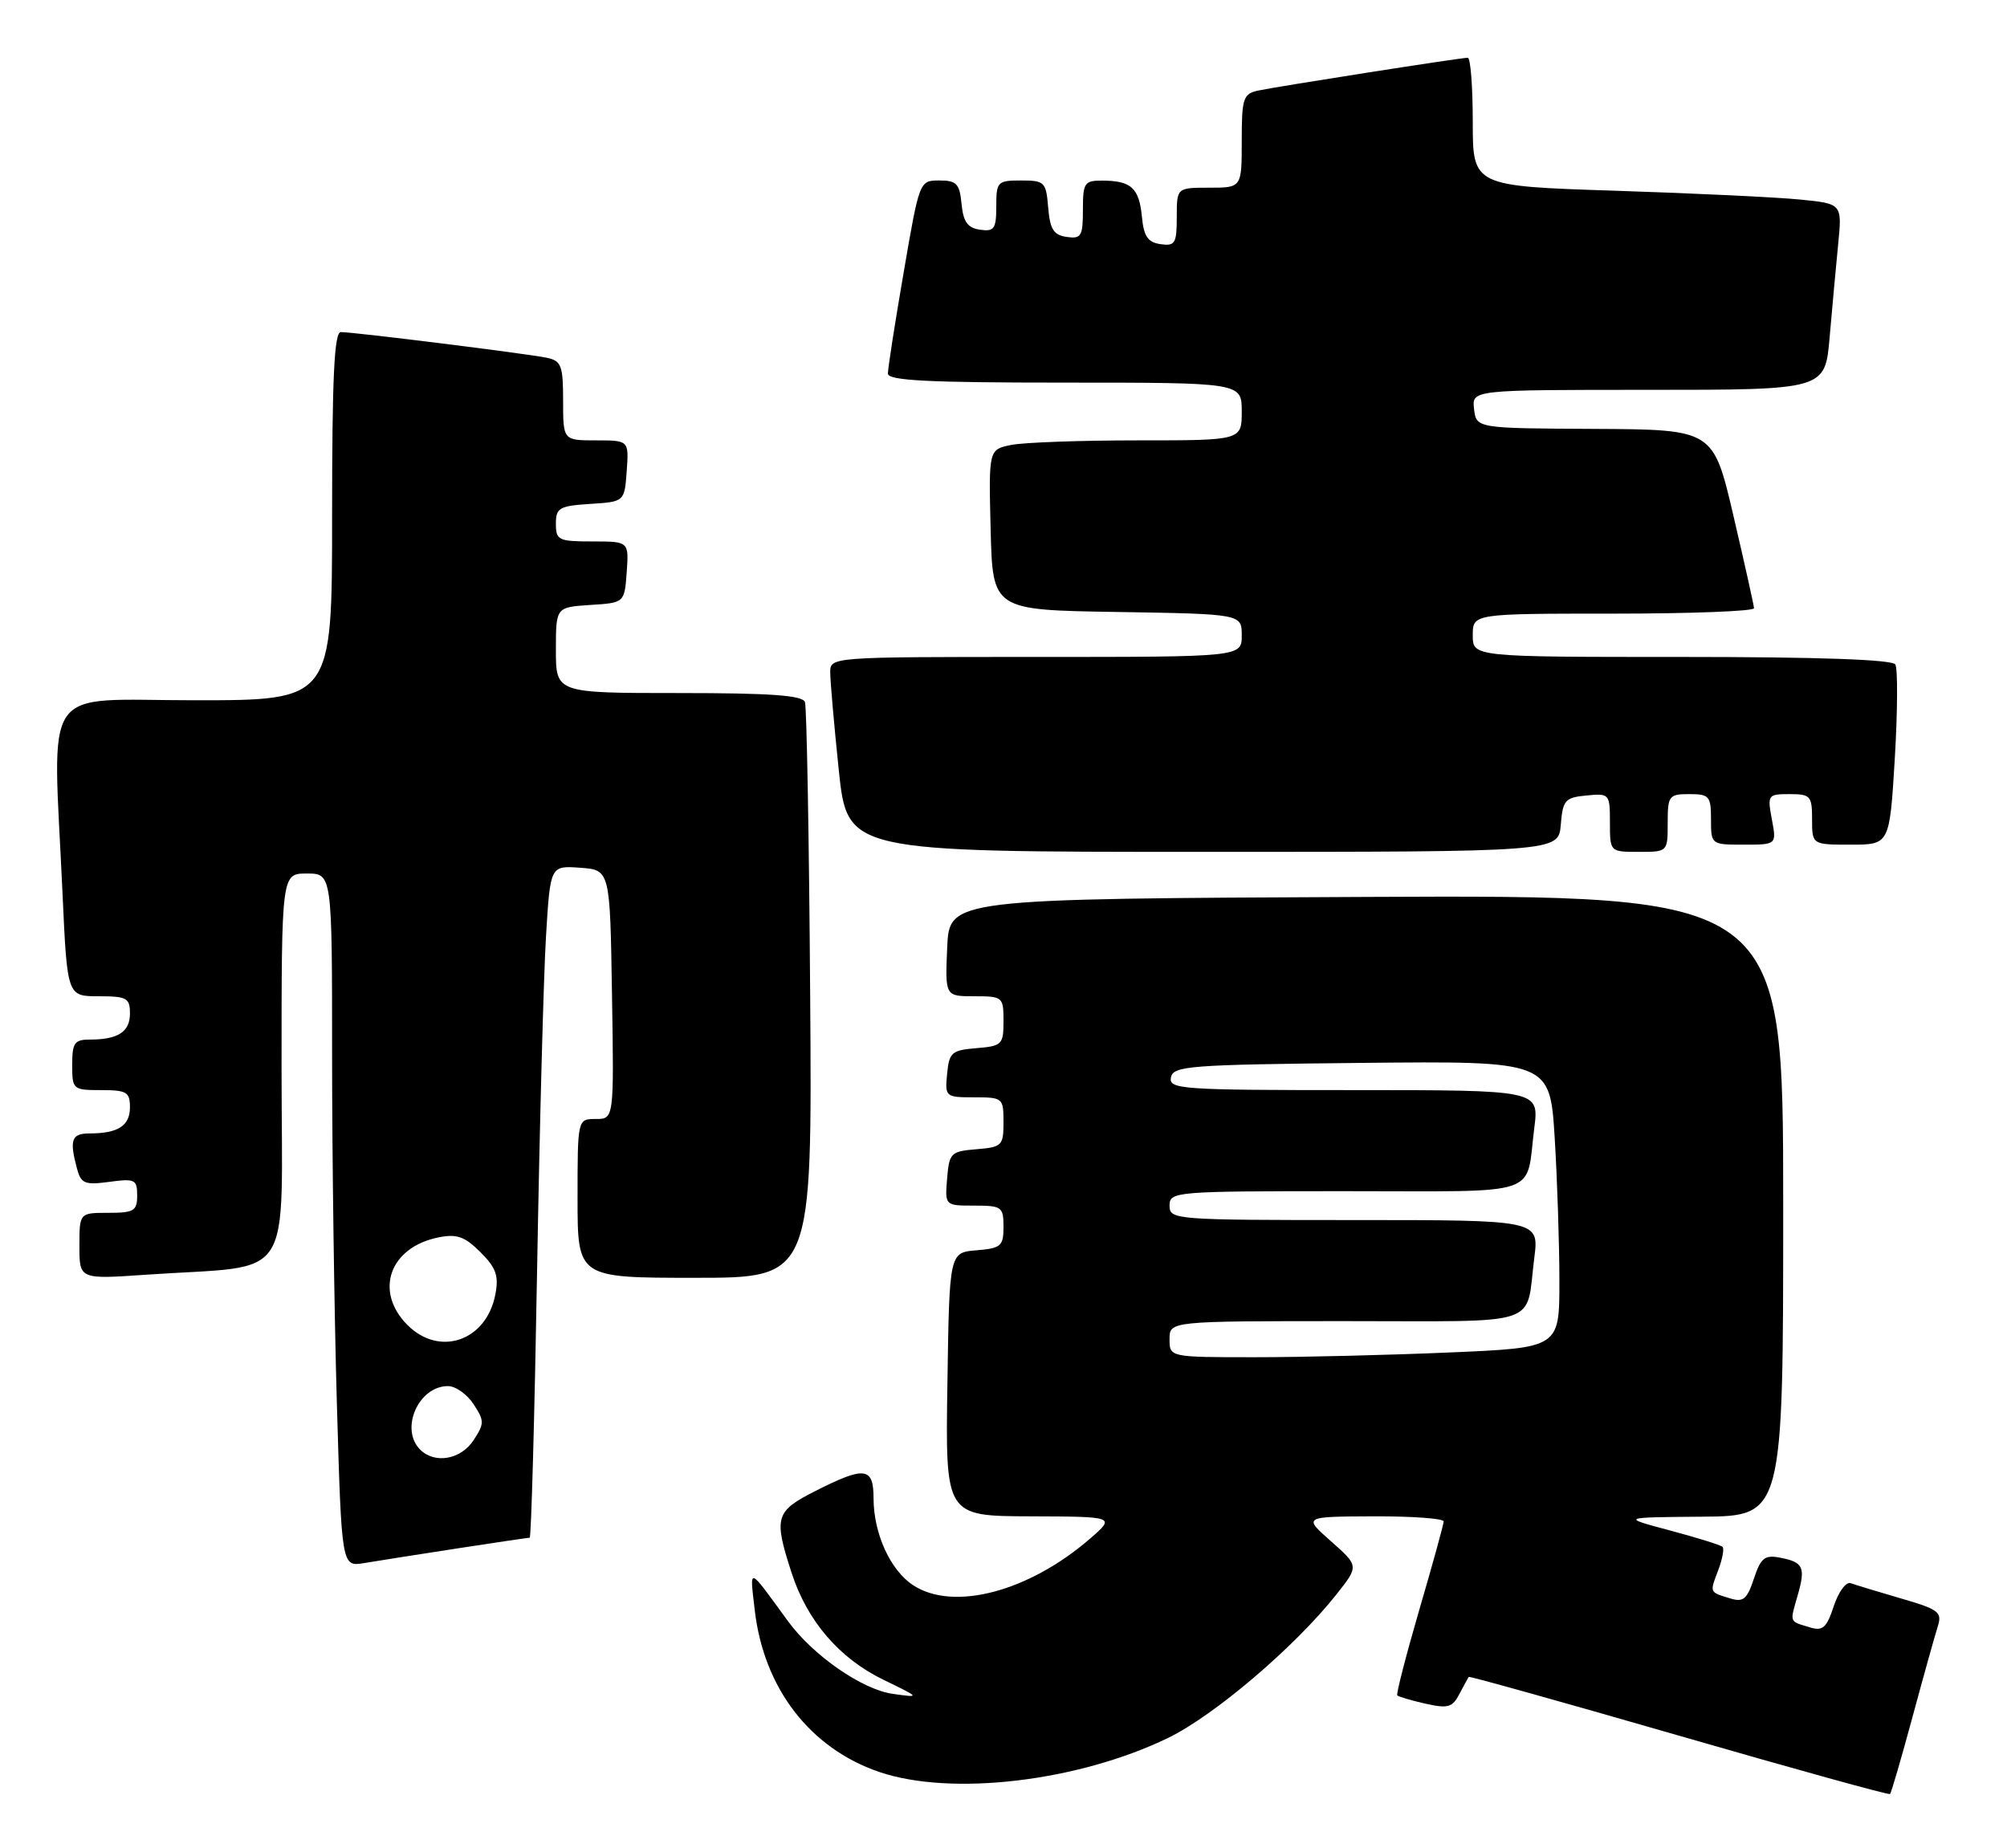 <?xml version="1.0" encoding="UTF-8" standalone="no"?>
<!DOCTYPE svg PUBLIC "-//W3C//DTD SVG 1.1//EN" "http://www.w3.org/Graphics/SVG/1.1/DTD/svg11.dtd" >
<svg xmlns="http://www.w3.org/2000/svg" xmlns:xlink="http://www.w3.org/1999/xlink" version="1.1" viewBox="0 0 278 256">
 <g >
 <path fill="currentColor"
d=" M 264.90 237.87 C 266.44 232.17 268.02 226.51 268.41 225.29 C 269.04 223.30 268.55 222.93 263.30 221.41 C 260.11 220.48 256.98 219.53 256.35 219.30 C 255.72 219.06 254.66 220.49 254.01 222.47 C 253.00 225.52 252.48 225.97 250.66 225.41 C 247.80 224.54 247.91 224.82 248.99 221.04 C 250.13 217.07 249.81 216.39 246.54 215.76 C 244.44 215.36 243.89 215.80 242.94 218.68 C 242.00 221.52 241.47 221.97 239.66 221.41 C 236.75 220.52 236.80 220.65 238.00 217.50 C 238.58 215.97 238.85 214.52 238.60 214.27 C 238.35 214.02 235.08 213.00 231.33 212.00 C 224.50 210.18 224.50 210.18 235.75 210.09 C 247.00 210.00 247.00 210.00 247.00 166.99 C 247.00 123.98 247.00 123.98 189.25 124.24 C 131.50 124.50 131.50 124.50 131.20 131.25 C 130.91 138.00 130.91 138.00 134.95 138.00 C 138.90 138.00 139.00 138.09 139.00 141.44 C 139.00 144.69 138.80 144.90 135.25 145.19 C 131.83 145.47 131.47 145.78 131.19 148.75 C 130.88 151.93 130.95 152.00 134.94 152.00 C 138.90 152.00 139.00 152.08 139.00 155.44 C 139.00 158.69 138.80 158.90 135.25 159.19 C 131.70 159.48 131.48 159.70 131.19 163.25 C 130.88 167.00 130.88 167.00 134.94 167.00 C 138.77 167.00 139.00 167.17 139.00 169.94 C 139.00 172.61 138.66 172.91 135.25 173.19 C 131.50 173.50 131.50 173.50 131.23 191.75 C 130.95 210.00 130.95 210.00 142.73 210.04 C 154.50 210.08 154.50 210.08 151.00 213.12 C 142.50 220.49 132.07 223.24 126.48 219.58 C 123.32 217.51 121.00 212.41 121.00 207.53 C 121.00 203.21 119.79 203.06 112.97 206.52 C 107.39 209.34 107.15 210.15 109.63 217.81 C 111.80 224.54 116.26 229.73 122.43 232.71 C 127.50 235.17 127.50 235.17 123.66 234.63 C 119.42 234.04 112.59 229.30 109.13 224.54 C 103.52 216.85 103.85 216.96 104.54 223.00 C 105.78 233.84 112.19 242.17 121.79 245.45 C 131.79 248.85 149.32 246.78 161.81 240.73 C 168.21 237.62 179.35 228.13 185.08 220.90 C 188.24 216.92 188.24 216.92 184.37 213.50 C 180.50 210.08 180.50 210.08 190.25 210.04 C 195.61 210.02 199.99 210.34 199.97 210.75 C 199.96 211.16 198.44 216.68 196.59 223.00 C 194.75 229.32 193.38 234.65 193.54 234.84 C 193.71 235.02 195.46 235.54 197.44 235.99 C 200.56 236.69 201.19 236.51 202.15 234.65 C 202.77 233.47 203.35 232.40 203.44 232.28 C 203.53 232.16 216.64 235.82 232.56 240.42 C 248.47 245.02 261.63 248.66 261.80 248.51 C 261.96 248.36 263.36 243.57 264.90 237.87 Z  M 63.24 214.50 C 68.60 213.68 73.15 213.00 73.37 213.00 C 73.58 213.00 74.04 196.46 74.39 176.25 C 74.74 156.04 75.30 135.09 75.63 129.70 C 76.22 119.90 76.22 119.90 80.36 120.20 C 84.50 120.50 84.50 120.50 84.77 137.75 C 85.05 155.00 85.05 155.00 82.52 155.00 C 80.00 155.00 80.00 155.00 80.00 166.00 C 80.00 177.00 80.00 177.00 96.25 177.00 C 112.50 177.00 112.50 177.00 112.22 137.75 C 112.07 116.16 111.74 97.94 111.50 97.25 C 111.17 96.32 106.76 96.00 94.03 96.00 C 77.00 96.00 77.00 96.00 77.00 90.05 C 77.00 84.11 77.00 84.11 81.75 83.80 C 86.50 83.50 86.50 83.50 86.81 79.25 C 87.11 75.00 87.11 75.00 82.06 75.00 C 77.36 75.00 77.00 74.83 77.00 72.55 C 77.00 70.35 77.46 70.08 81.75 69.80 C 86.50 69.50 86.50 69.50 86.81 65.25 C 87.11 61.00 87.11 61.00 82.56 61.00 C 78.00 61.00 78.00 61.00 78.00 55.52 C 78.00 50.64 77.75 49.98 75.75 49.56 C 73.19 49.01 49.04 46.00 47.21 46.00 C 46.30 46.00 46.00 52.25 46.00 71.50 C 46.00 97.00 46.00 97.00 27.00 97.00 C 5.35 97.00 7.31 94.15 8.66 123.75 C 9.31 138.00 9.31 138.00 13.66 138.00 C 17.57 138.00 18.00 138.24 18.00 140.39 C 18.00 142.94 16.35 144.00 12.42 144.00 C 10.32 144.00 10.00 144.46 10.00 147.50 C 10.00 150.92 10.10 151.00 14.00 151.00 C 17.55 151.00 18.00 151.27 18.00 153.39 C 18.00 155.94 16.35 157.00 12.42 157.00 C 9.91 157.00 9.59 157.87 10.66 161.86 C 11.22 163.95 11.73 164.17 15.15 163.71 C 18.69 163.23 19.00 163.38 19.00 165.60 C 19.00 167.73 18.56 168.00 15.00 168.00 C 11.00 168.00 11.00 168.00 11.00 172.61 C 11.00 177.21 11.00 177.21 20.25 176.57 C 41.15 175.13 39.00 178.41 39.00 147.91 C 39.00 121.00 39.00 121.00 42.50 121.00 C 46.00 121.00 46.00 121.00 46.00 146.34 C 46.00 160.27 46.30 181.88 46.66 194.35 C 47.32 217.03 47.32 217.03 50.41 216.52 C 52.11 216.23 57.88 215.33 63.24 214.50 Z  M 216.19 114.25 C 216.47 110.83 216.78 110.47 219.75 110.19 C 222.93 109.88 223.00 109.95 223.00 113.94 C 223.00 118.00 223.00 118.00 227.00 118.00 C 231.00 118.00 231.00 118.00 231.00 114.00 C 231.00 110.22 231.17 110.00 234.00 110.00 C 236.76 110.00 237.00 110.28 237.00 113.50 C 237.00 116.99 237.02 117.00 241.55 117.00 C 246.09 117.00 246.09 117.00 245.43 113.50 C 244.80 110.11 244.87 110.00 247.89 110.00 C 250.78 110.00 251.00 110.25 251.00 113.50 C 251.00 117.00 251.00 117.00 256.37 117.00 C 261.74 117.00 261.74 117.00 262.46 105.04 C 262.85 98.47 262.88 92.62 262.53 92.04 C 262.10 91.36 251.94 91.00 232.94 91.00 C 204.00 91.00 204.00 91.00 204.00 88.00 C 204.00 85.00 204.00 85.00 223.50 85.00 C 234.22 85.00 242.98 84.66 242.96 84.25 C 242.94 83.84 241.66 78.10 240.12 71.50 C 237.32 59.50 237.32 59.50 220.91 59.41 C 204.50 59.33 204.50 59.33 204.18 56.66 C 203.87 54.00 203.87 54.00 228.33 54.00 C 252.80 54.00 252.80 54.00 253.43 46.75 C 253.77 42.76 254.31 36.96 254.61 33.86 C 255.17 28.22 255.17 28.22 249.34 27.64 C 246.13 27.32 234.61 26.77 223.75 26.42 C 204.00 25.78 204.00 25.78 204.00 16.89 C 204.00 12.00 203.69 8.00 203.31 8.00 C 202.30 8.00 176.90 11.98 174.25 12.55 C 172.20 13.00 172.00 13.61 172.00 19.52 C 172.00 26.00 172.00 26.00 167.50 26.00 C 163.00 26.00 163.00 26.00 163.00 30.07 C 163.00 33.72 162.77 34.11 160.75 33.82 C 158.99 33.57 158.43 32.74 158.17 30.01 C 157.79 26.05 156.69 25.04 152.75 25.02 C 150.20 25.00 150.00 25.29 150.00 29.07 C 150.00 32.72 149.77 33.11 147.75 32.82 C 145.94 32.56 145.44 31.76 145.19 28.75 C 144.90 25.20 144.69 25.00 141.44 25.00 C 138.16 25.00 138.00 25.17 138.00 28.57 C 138.00 31.70 137.72 32.10 135.75 31.82 C 134.03 31.57 133.43 30.74 133.19 28.25 C 132.92 25.44 132.50 25.00 130.11 25.00 C 127.36 25.00 127.35 25.03 125.17 37.75 C 123.96 44.76 122.98 51.06 122.99 51.75 C 123.00 52.72 128.57 53.00 147.50 53.00 C 172.00 53.00 172.00 53.00 172.00 57.00 C 172.00 61.00 172.00 61.00 157.62 61.00 C 149.72 61.00 141.83 61.28 140.09 61.63 C 136.94 62.26 136.94 62.26 137.22 73.38 C 137.50 84.50 137.50 84.50 154.75 84.77 C 172.00 85.05 172.00 85.05 172.00 88.02 C 172.00 91.00 172.00 91.00 143.50 91.00 C 115.05 91.00 115.00 91.00 115.00 93.14 C 115.00 94.31 115.53 100.39 116.18 106.64 C 117.37 118.00 117.37 118.00 166.62 118.00 C 215.88 118.00 215.88 118.00 216.19 114.25 Z  M 162.00 185.50 C 162.00 183.00 162.00 183.00 186.43 183.00 C 213.99 183.00 211.30 183.90 212.52 174.25 C 213.19 169.00 213.19 169.00 187.59 169.00 C 162.67 169.00 162.00 168.95 162.00 167.00 C 162.00 165.05 162.67 165.00 186.43 165.00 C 213.99 165.00 211.30 165.90 212.52 156.25 C 213.19 151.00 213.19 151.00 187.52 151.00 C 163.61 151.00 161.88 150.88 162.19 149.25 C 162.50 147.64 164.69 147.48 188.61 147.23 C 214.69 146.97 214.69 146.97 215.35 157.64 C 215.71 163.51 216.00 172.45 216.00 177.50 C 216.00 186.69 216.00 186.69 200.84 187.34 C 192.50 187.70 180.35 188.00 173.84 188.00 C 162.00 188.00 162.00 188.00 162.00 185.50 Z  M 58.20 200.80 C 55.35 197.95 57.96 192.00 62.05 192.00 C 63.10 192.00 64.69 193.12 65.59 194.50 C 67.11 196.82 67.11 197.18 65.59 199.50 C 63.84 202.18 60.22 202.82 58.20 200.80 Z  M 56.45 183.55 C 51.79 178.88 53.95 172.76 60.75 171.40 C 63.28 170.89 64.37 171.28 66.55 173.45 C 68.73 175.63 69.11 176.72 68.61 179.32 C 67.37 185.74 60.90 187.99 56.45 183.55 Z "/>
</g>
</svg>
